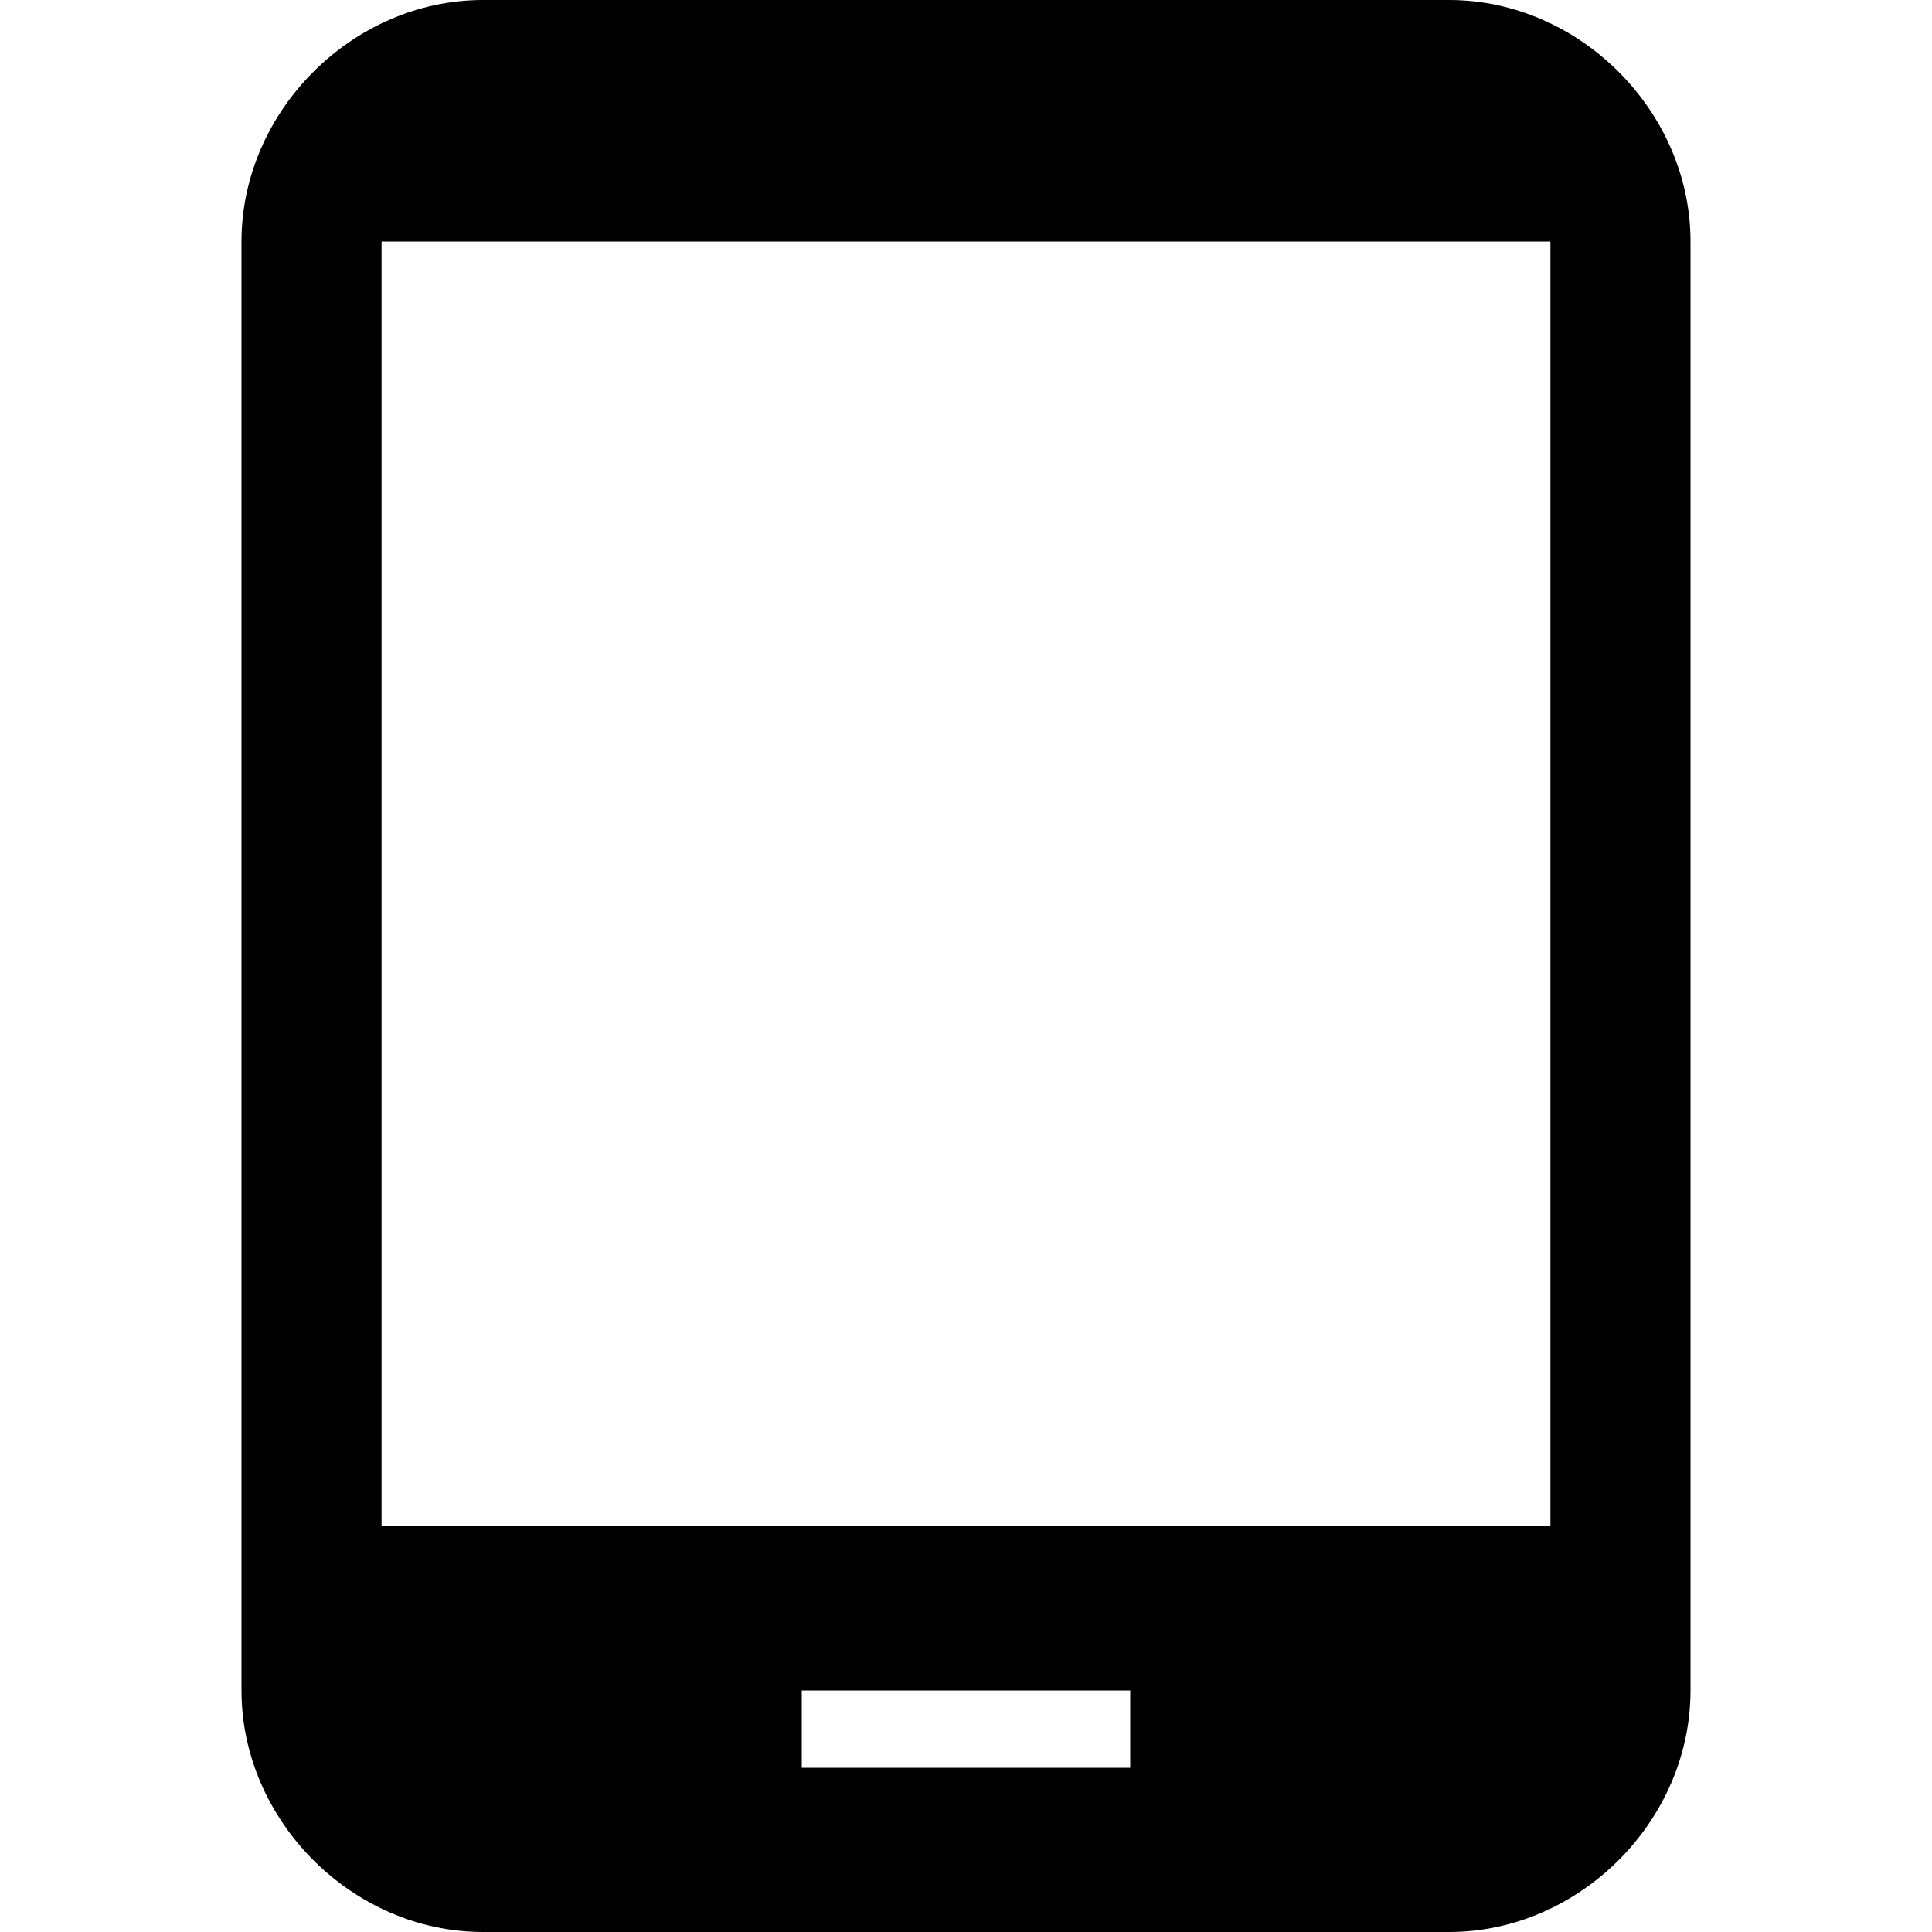 <?xml version="1.0"?><svg xmlns="http://www.w3.org/2000/svg" width="40" height="40" viewBox="0 0 40 40"><path  d="m32.1 31.6v-26.6h-24.2v26.6h24.2z m-8.7 5v-1.6h-6.8v1.6h6.8z m6.6-36.6c2.7 0 5 2.3 5 5v30c0 2.7-2.3 5-5 5h-20c-2.7 0-5-2.3-5-5v-30c0-2.7 2.3-5 5-5h20z"></path></svg>